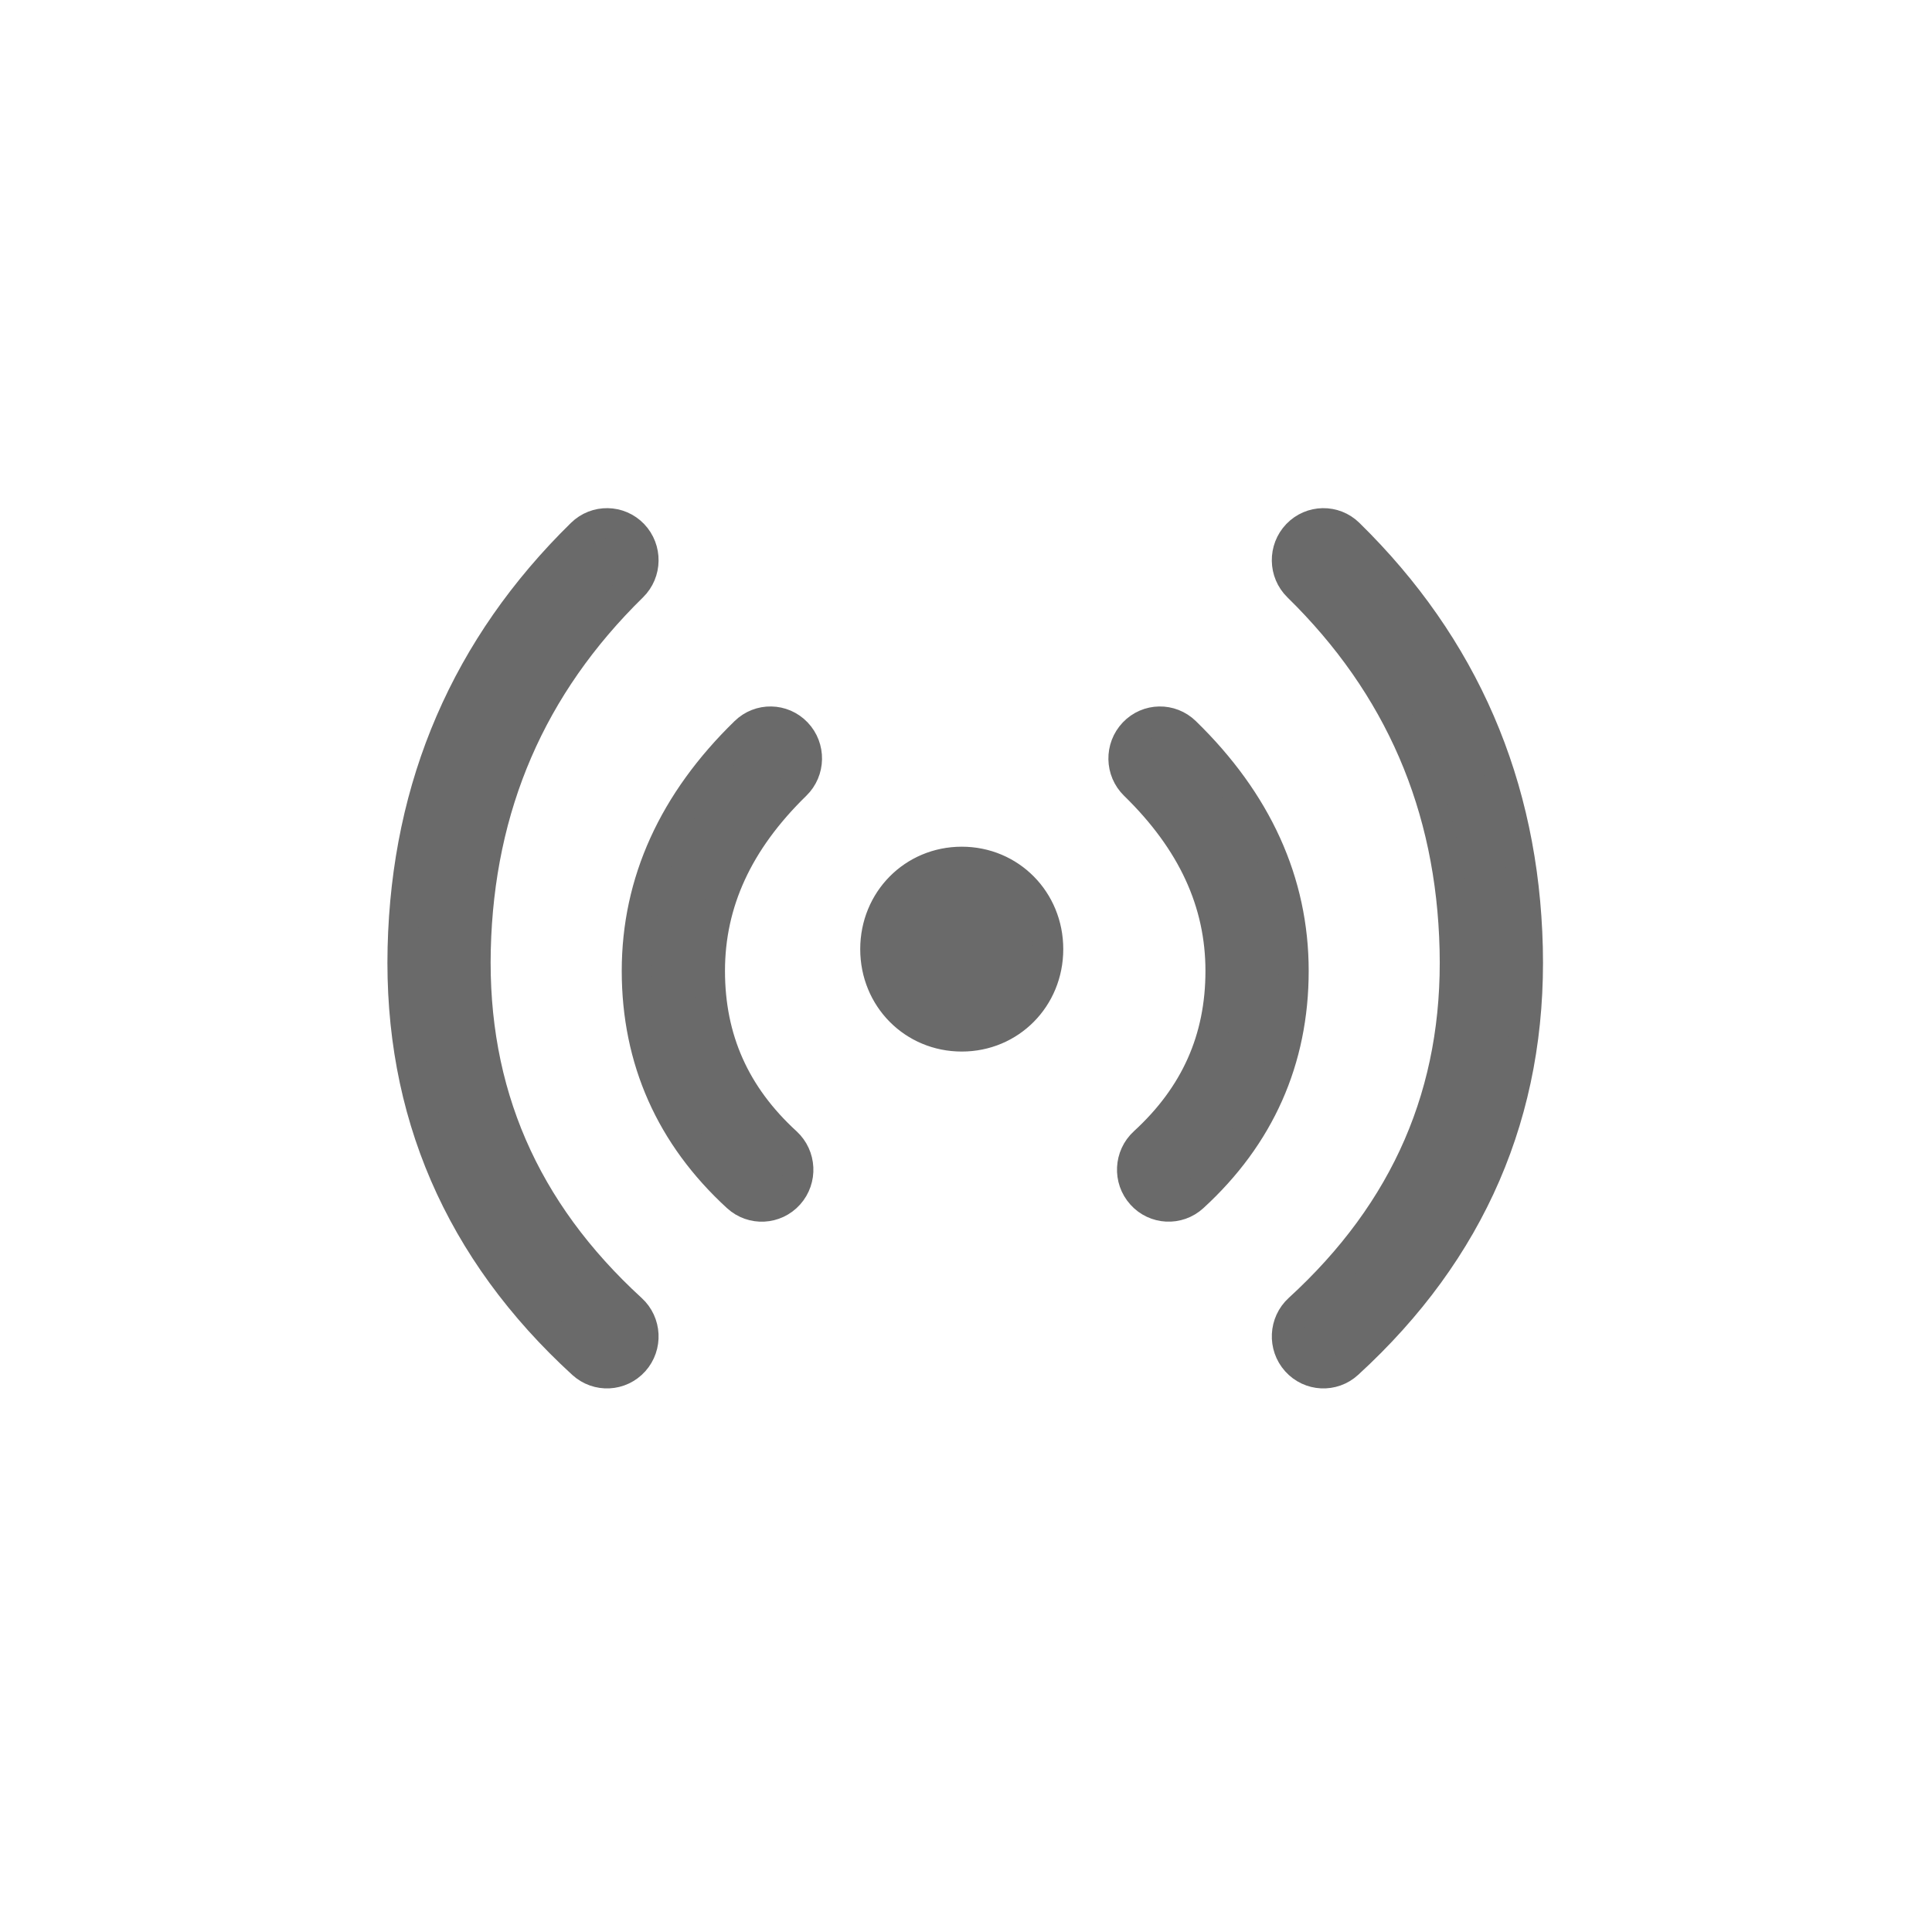 <svg xmlns="http://www.w3.org/2000/svg" xmlns:xlink="http://www.w3.org/1999/xlink" width="32" height="32" viewBox="0 0 32 32">
    <defs>
        <rect id="qjmhh8w9ia" width="24" height="24" x="0" y="0" rx="4"/>
    </defs>
    <g fill="none" fill-rule="evenodd" transform="translate(4 4)">
        <mask id="e2yr8wj9wb" fill="#fff">
            <use xlink:href="#qjmhh8w9ia"/>
        </mask>
        <g fill="#6A6A6A" stroke="#6A6A6A" stroke-width=".5" mask="url(#e2yr8wj9wb)">
            <path d="M6.488 4.852c.232.243.226.63-.013.864-1.677 1.643-2.538 3.635-2.596 6.007-.057 2.354.796 4.326 2.58 5.96.248.226.267.613.043.863-.225.25-.607.269-.855.042-2.043-1.87-3.043-4.183-2.977-6.895.065-2.692 1.057-4.988 2.962-6.854.24-.235.623-.229.856.013zm10.998 0c.233-.242.616-.248.855-.013 1.905 1.866 2.897 4.162 2.963 6.854.066 2.712-.934 5.025-2.978 6.895-.247.227-.63.208-.854-.042-.224-.25-.206-.637.042-.864 1.785-1.633 2.638-3.605 2.58-5.959-.057-2.372-.918-4.364-2.595-6.007-.24-.234-.246-.621-.013-.864zm-2.708 3.286c.232-.243.614-.25.855-.015 1.186 1.154 1.793 2.483 1.793 3.958s-.561 2.737-1.664 3.746c-.247.226-.63.207-.854-.043-.225-.25-.206-.636.042-.863.85-.779 1.266-1.713 1.266-2.84 0-1.129-.465-2.145-1.423-3.079-.24-.234-.247-.62-.015-.864zm-5.582 0c.232.243.225.63-.016.864-.958.934-1.422 1.95-1.422 3.079 0 1.127.415 2.061 1.266 2.84.247.227.266.613.042.863s-.607.27-.855.043c-1.102-1.01-1.663-2.271-1.663-3.746s.607-2.804 1.793-3.958c.24-.235.623-.228.855.015zm2.734 2.136c.801 0 1.431.637 1.431 1.447s-.63 1.446-1.431 1.446c-.802 0-1.432-.636-1.432-1.446 0-.81.63-1.447 1.432-1.447z"/>
        </g>
    </g>
</svg>
